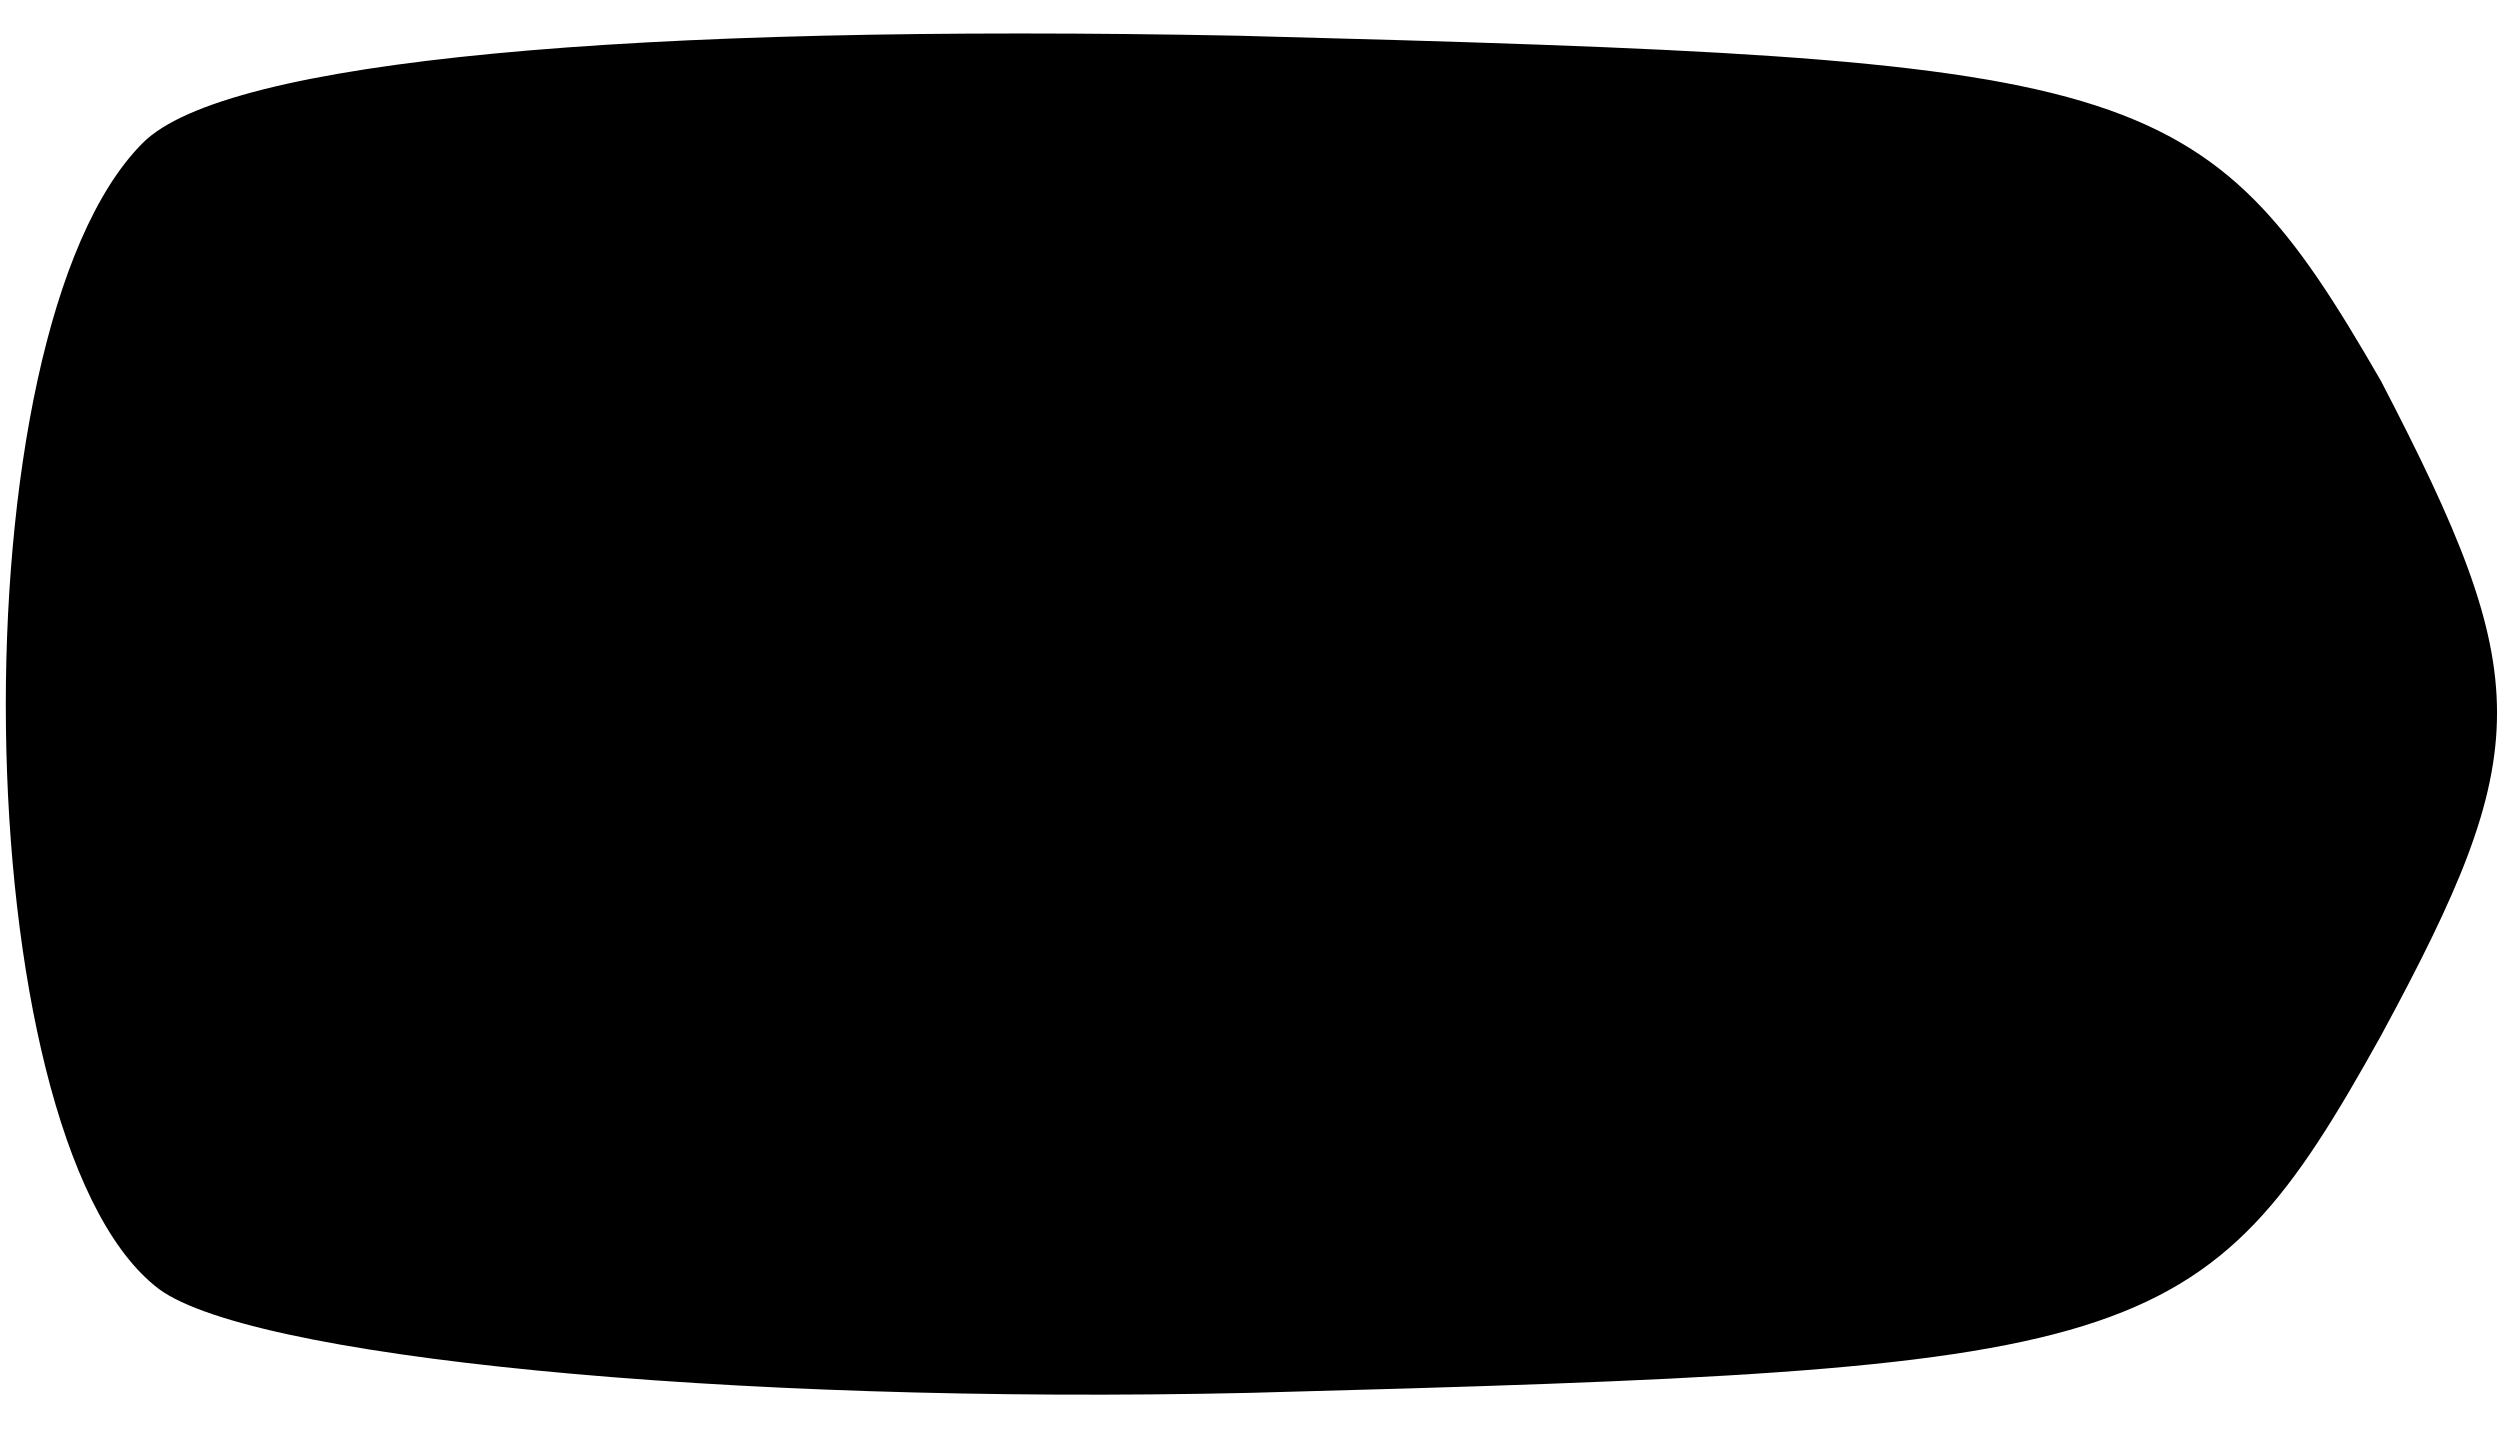 <?xml version="1.0" standalone="no"?>
<!DOCTYPE svg PUBLIC "-//W3C//DTD SVG 20010904//EN"
 "http://www.w3.org/TR/2001/REC-SVG-20010904/DTD/svg10.dtd">
<svg version="1.0" xmlns="http://www.w3.org/2000/svg"
 width="21pt" height="12pt" viewBox="0 0 21 12"
 preserveAspectRatio="xMidYMid meet">
<g transform="translate(0,12) scale(0.1,-0.1)"
fill="#000000" stroke="none">
<path fill="#000000" stroke="none" d="M12 108 c-16 -16 -15 -83 1 -96 7 -6
48 -10 92 -9 75 2 80 3 95 30 13 24 13 30 0 55 -15 26 -20 27 -96 29 -51 1
-85 -2 -92 -9z"/>
</g>
</svg>

